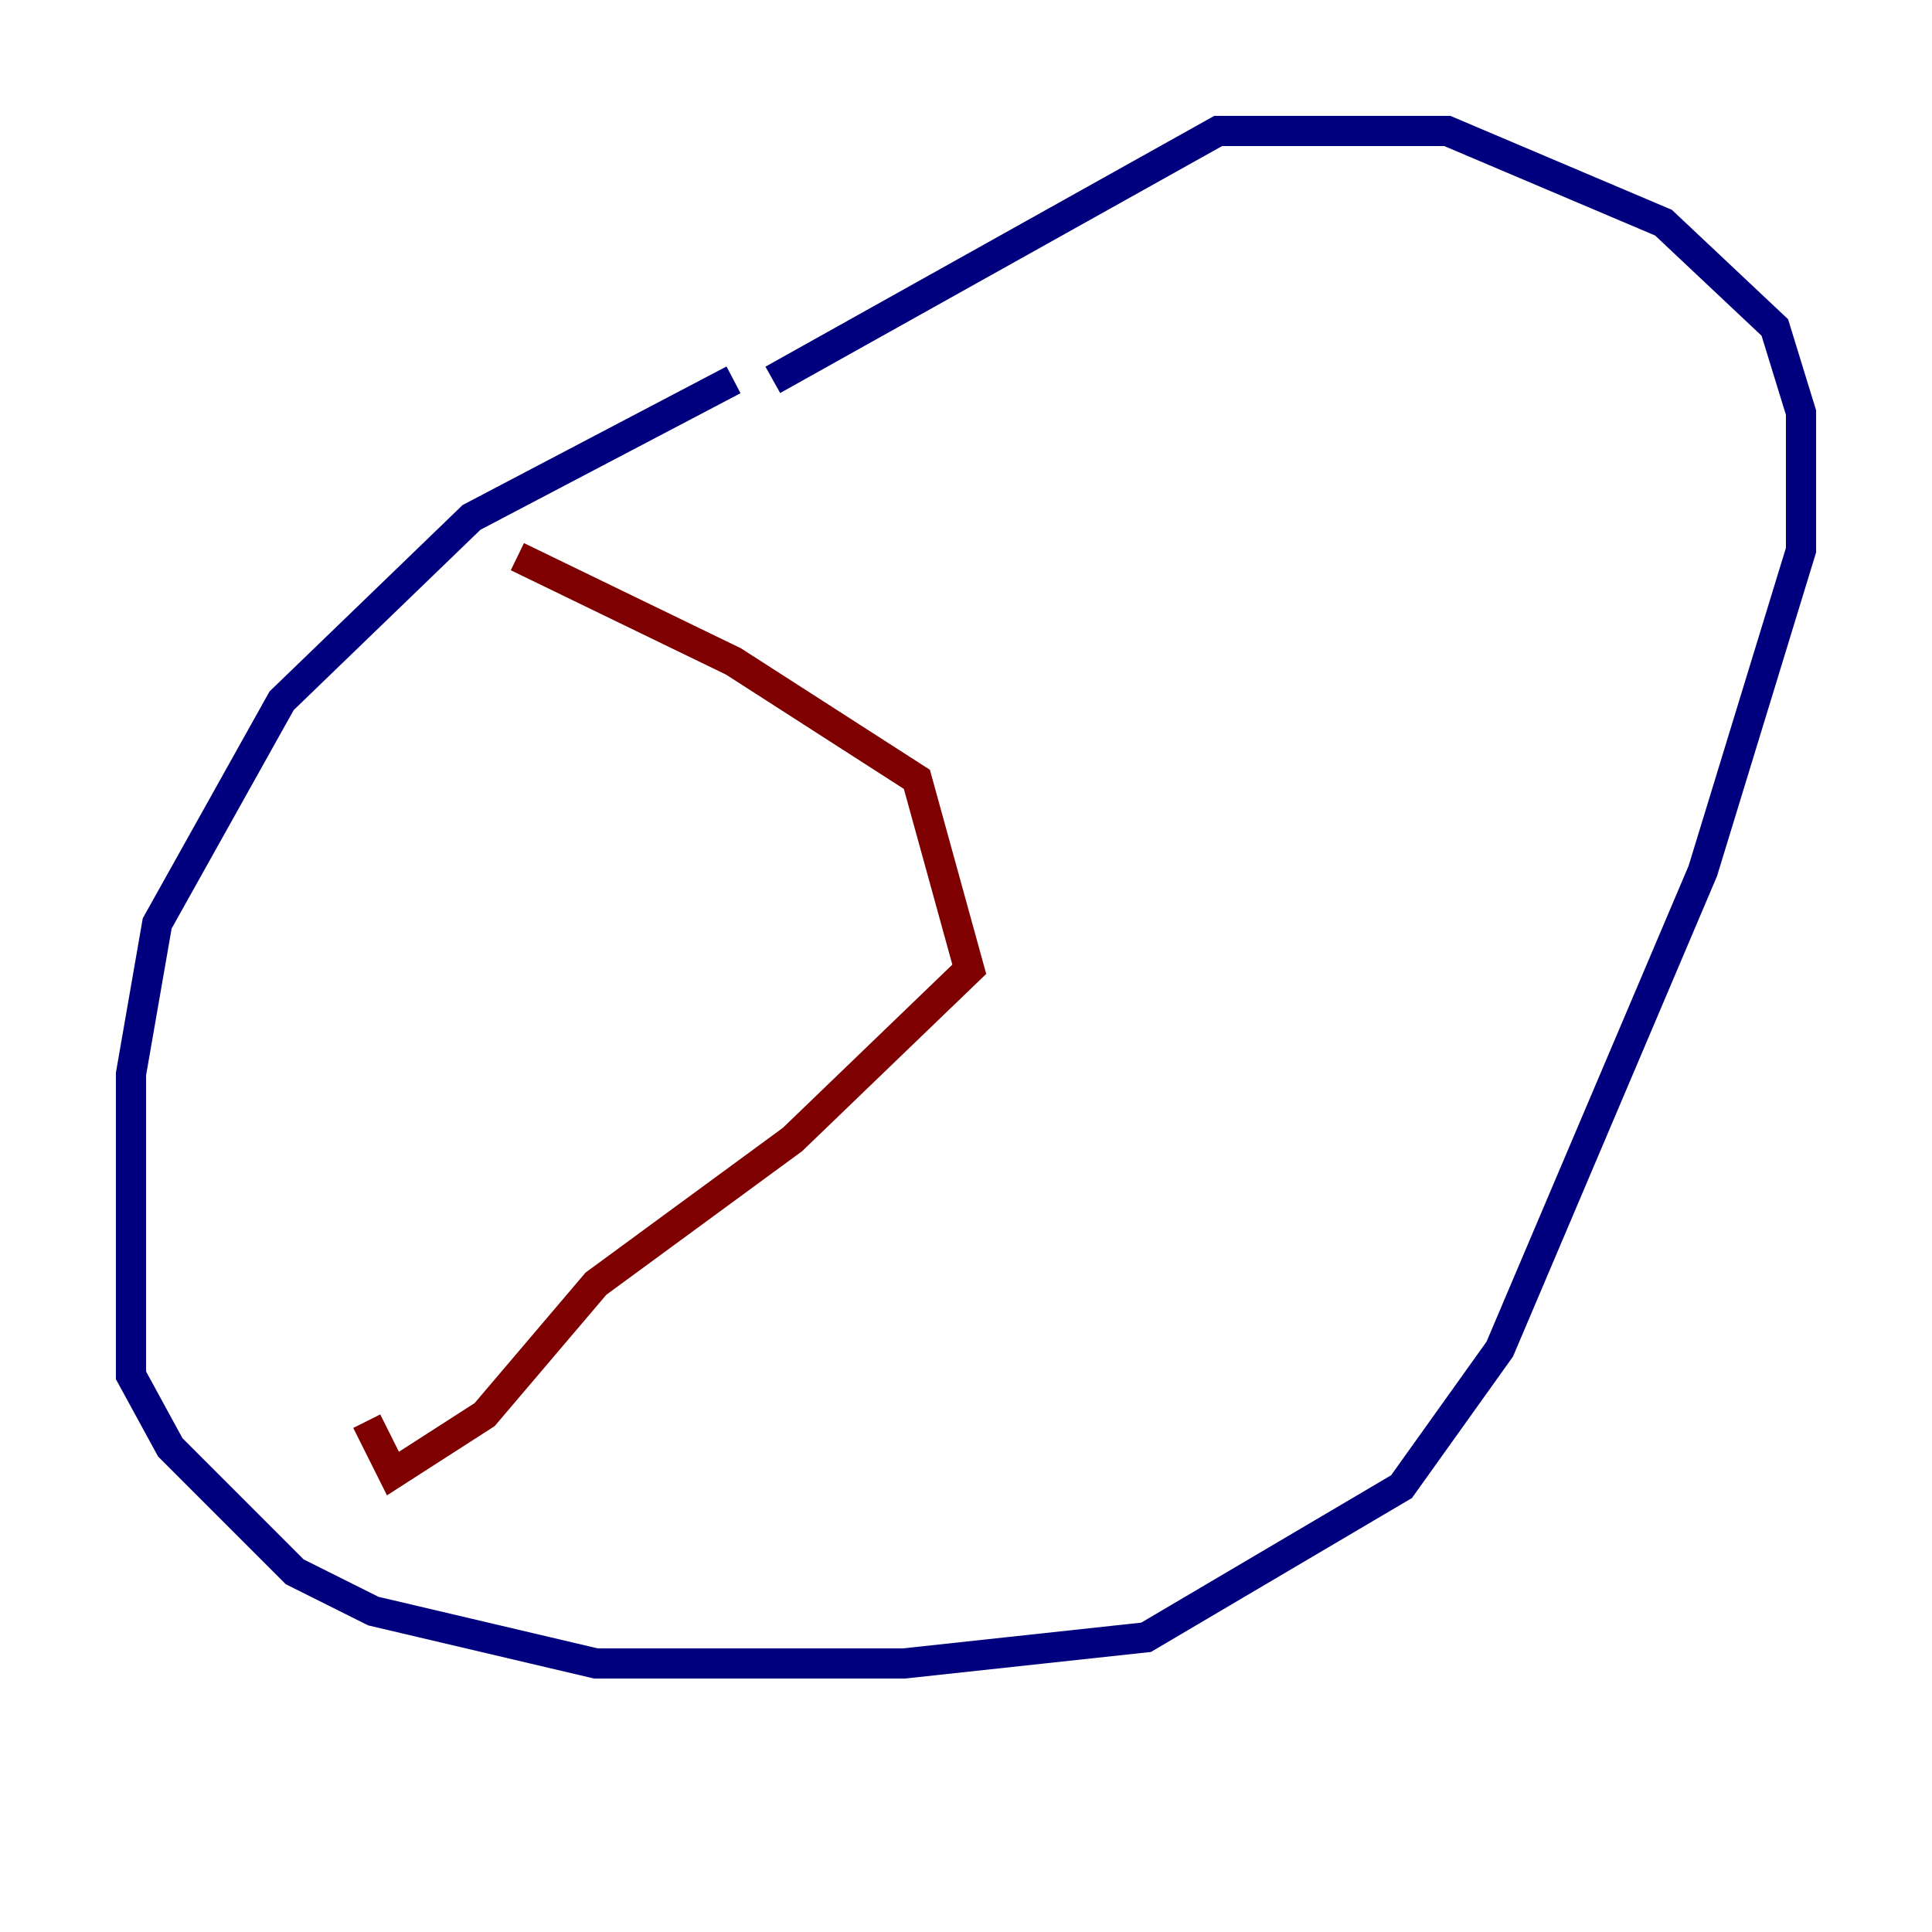 <?xml version="1.0" encoding="utf-8" ?>
<svg baseProfile="tiny" height="128" version="1.2" viewBox="0,0,128,128" width="128" xmlns="http://www.w3.org/2000/svg" xmlns:ev="http://www.w3.org/2001/xml-events" xmlns:xlink="http://www.w3.org/1999/xlink"><defs /><polyline fill="none" points="48.597,25.166 31.241,34.278 18.658,46.427 10.414,61.18 8.678,71.159 8.678,91.119 11.281,95.891 19.525,104.136 24.732,106.739 39.485,110.21 59.878,110.21 75.932,108.475 92.854,98.495 99.363,89.383 112.814,57.709 119.322,36.447 119.322,27.336 117.586,21.695 110.21,14.752 95.891,8.678 80.705,8.678 51.2,25.166" stroke="#00007f" stroke-width="2" /><polyline fill="none" points="34.278,36.881 48.597,43.824 60.746,51.634 64.217,64.217 52.502,75.498 39.485,85.044 32.108,93.722 26.034,97.627 24.298,94.156" stroke="#7f0000" stroke-width="2" /></svg>